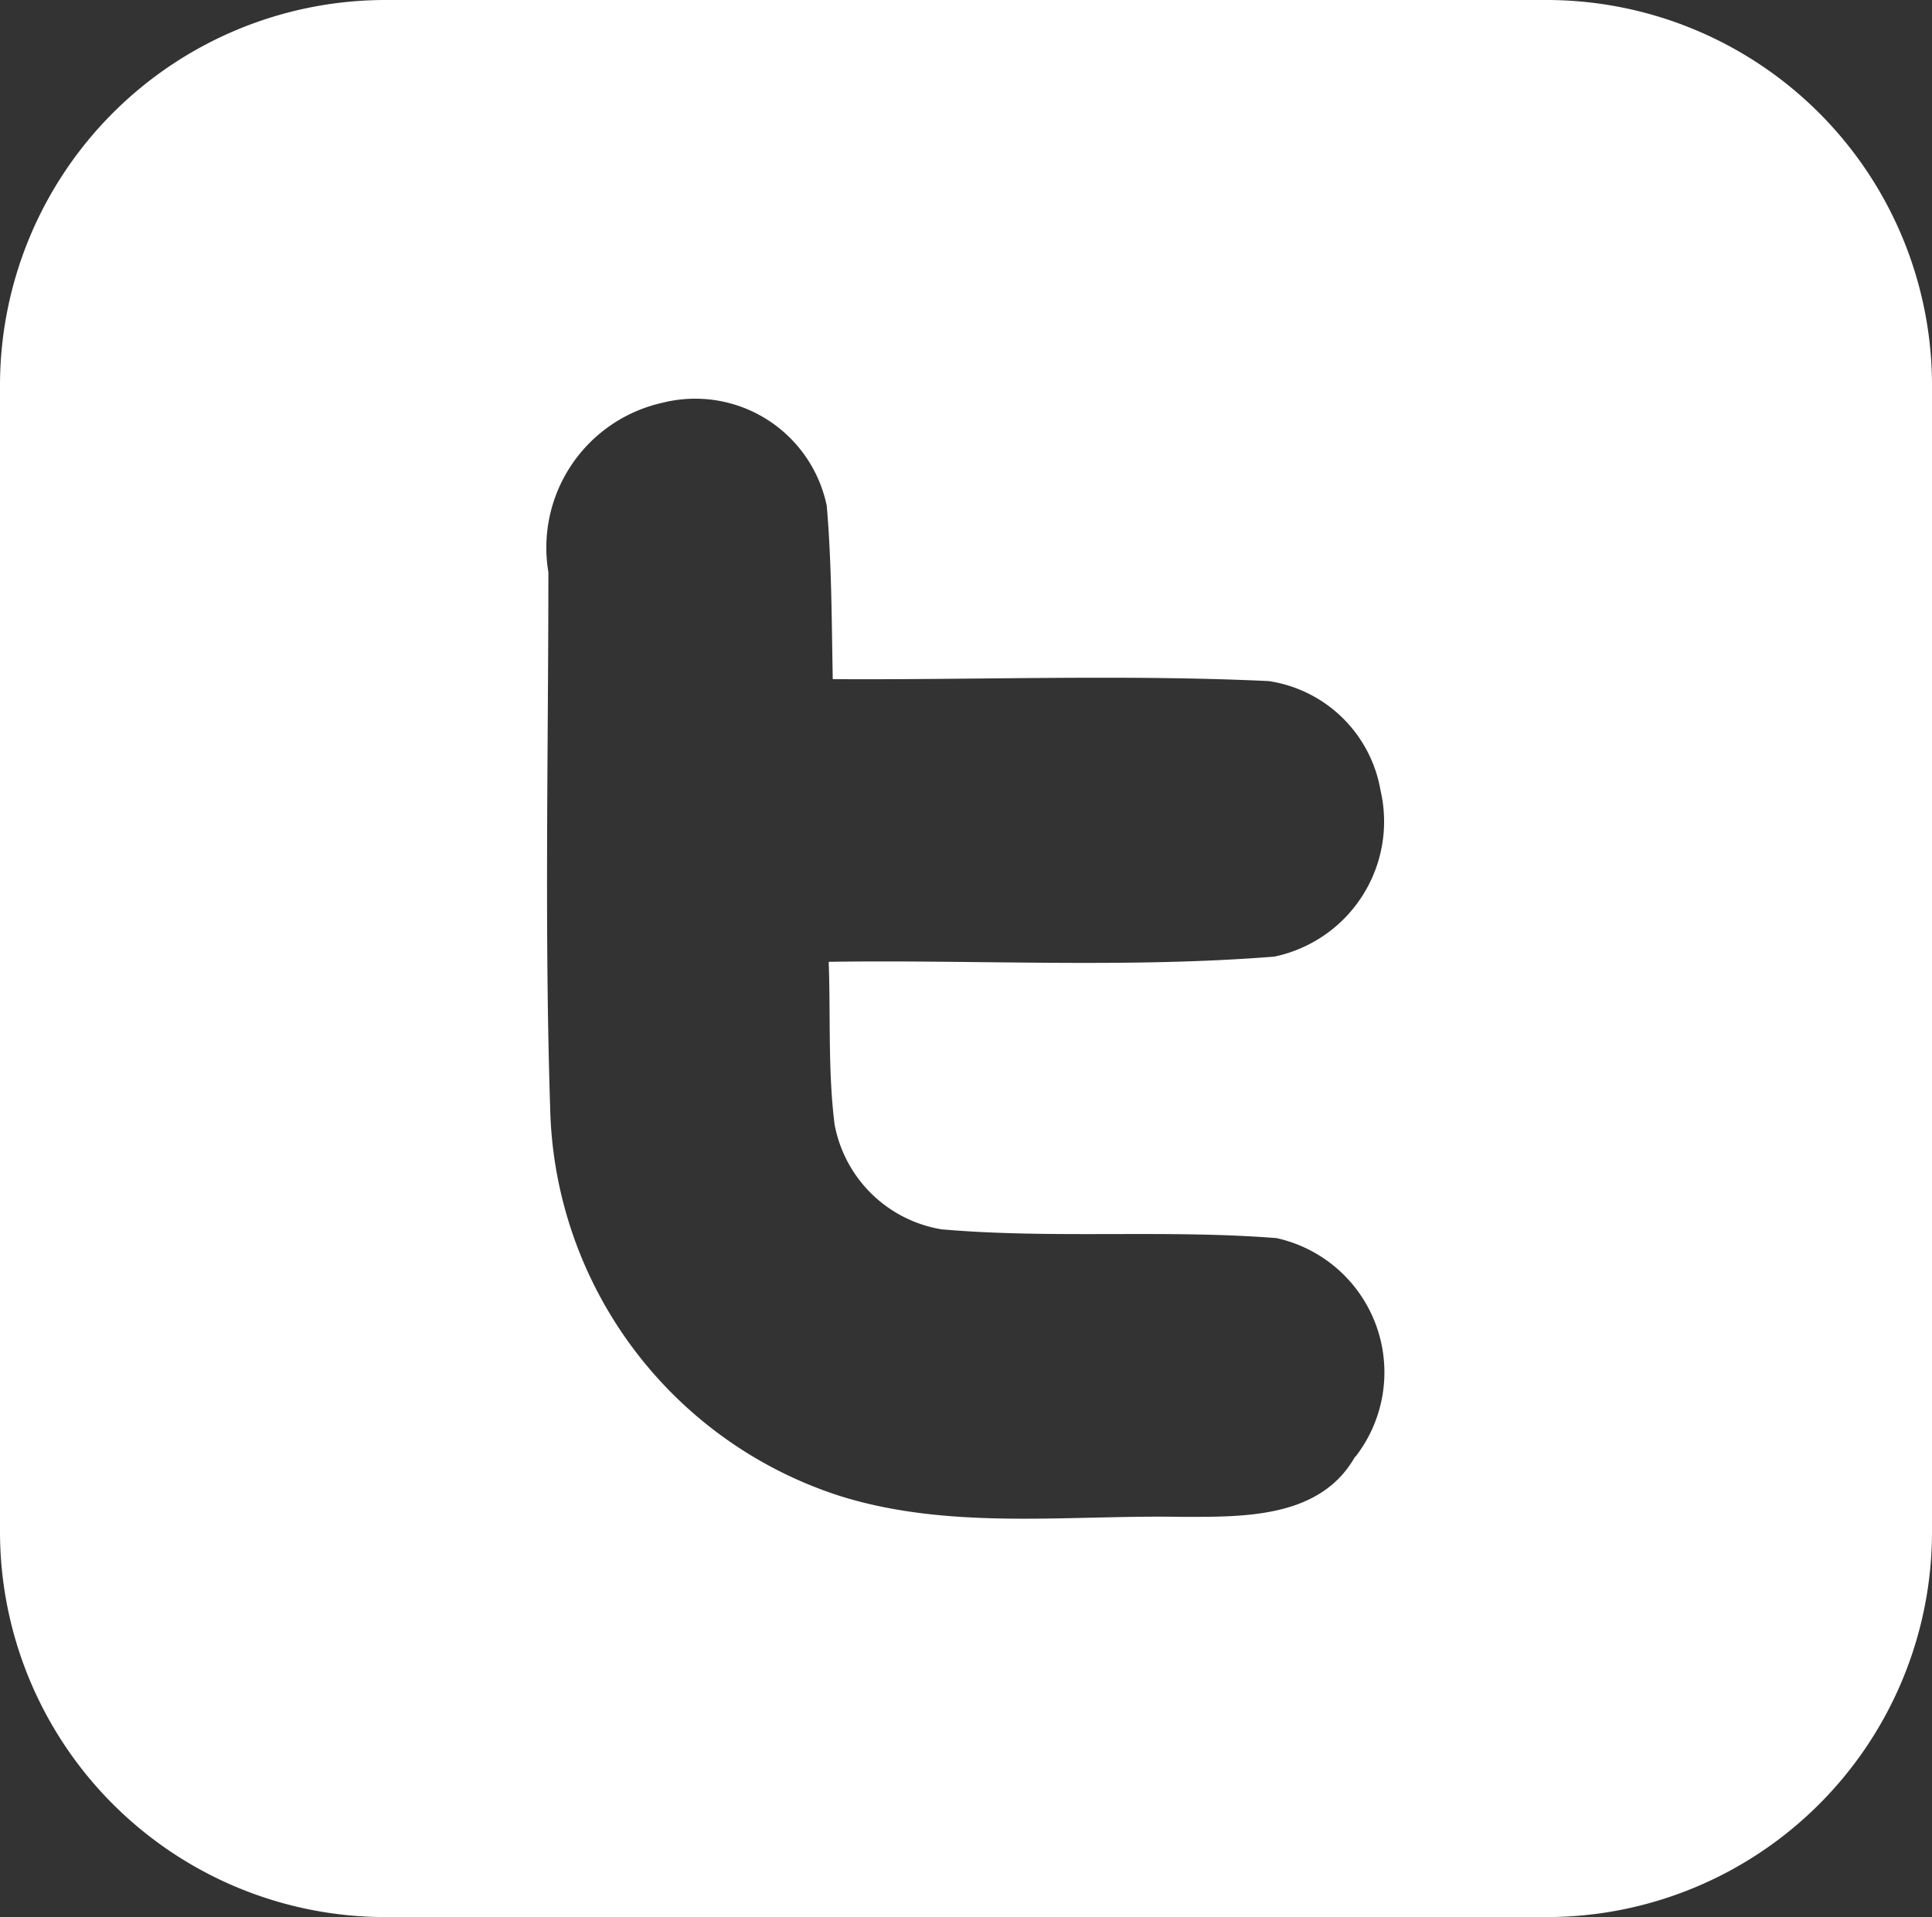 <svg xmlns="http://www.w3.org/2000/svg" xmlns:xlink="http://www.w3.org/1999/xlink" width="37.155" height="36.875" viewBox="0 0 37.155 36.875"><rect x="0" y="0" width="37.155" height="36.875" fill="#333333" stroke="none"/><defs><clipPath id="a"><rect width="37.155" height="36.875" fill="none"/></clipPath></defs><g transform="translate(0 0)" clip-path="url(#a)"><path d="M29.74,0H7.415A7.415,7.415,0,0,0,0,7.415V29.46a7.415,7.415,0,0,0,7.415,7.414H29.744a7.411,7.411,0,0,0,7.411-7.41V7.415A7.415,7.415,0,0,0,29.74,0M26.061,28.016c-.673,1.2-2.169,1.16-3.349,1.16-2.171-.038-4.416.26-6.532-.393a8.032,8.032,0,0,1-5.6-7.486c-.11-3.425-.034-6.868-.034-10.293a2.854,2.854,0,0,1,2.189-3.256A2.583,2.583,0,0,1,15.9,9.731c.094,1.1.094,2.228.115,3.332,2.787.017,5.593-.093,8.381.037a2.566,2.566,0,0,1,2.153,2.1,2.655,2.655,0,0,1-2.041,3.2c-2.844.226-5.706.058-8.571.1.038,1.047-.016,2.1.113,3.126a2.51,2.51,0,0,0,2.06,2.02c2.151.186,4.3,0,6.437.168a2.644,2.644,0,0,1,1.516,4.211" transform="translate(0 0)" fill="#fff"/></g></svg>